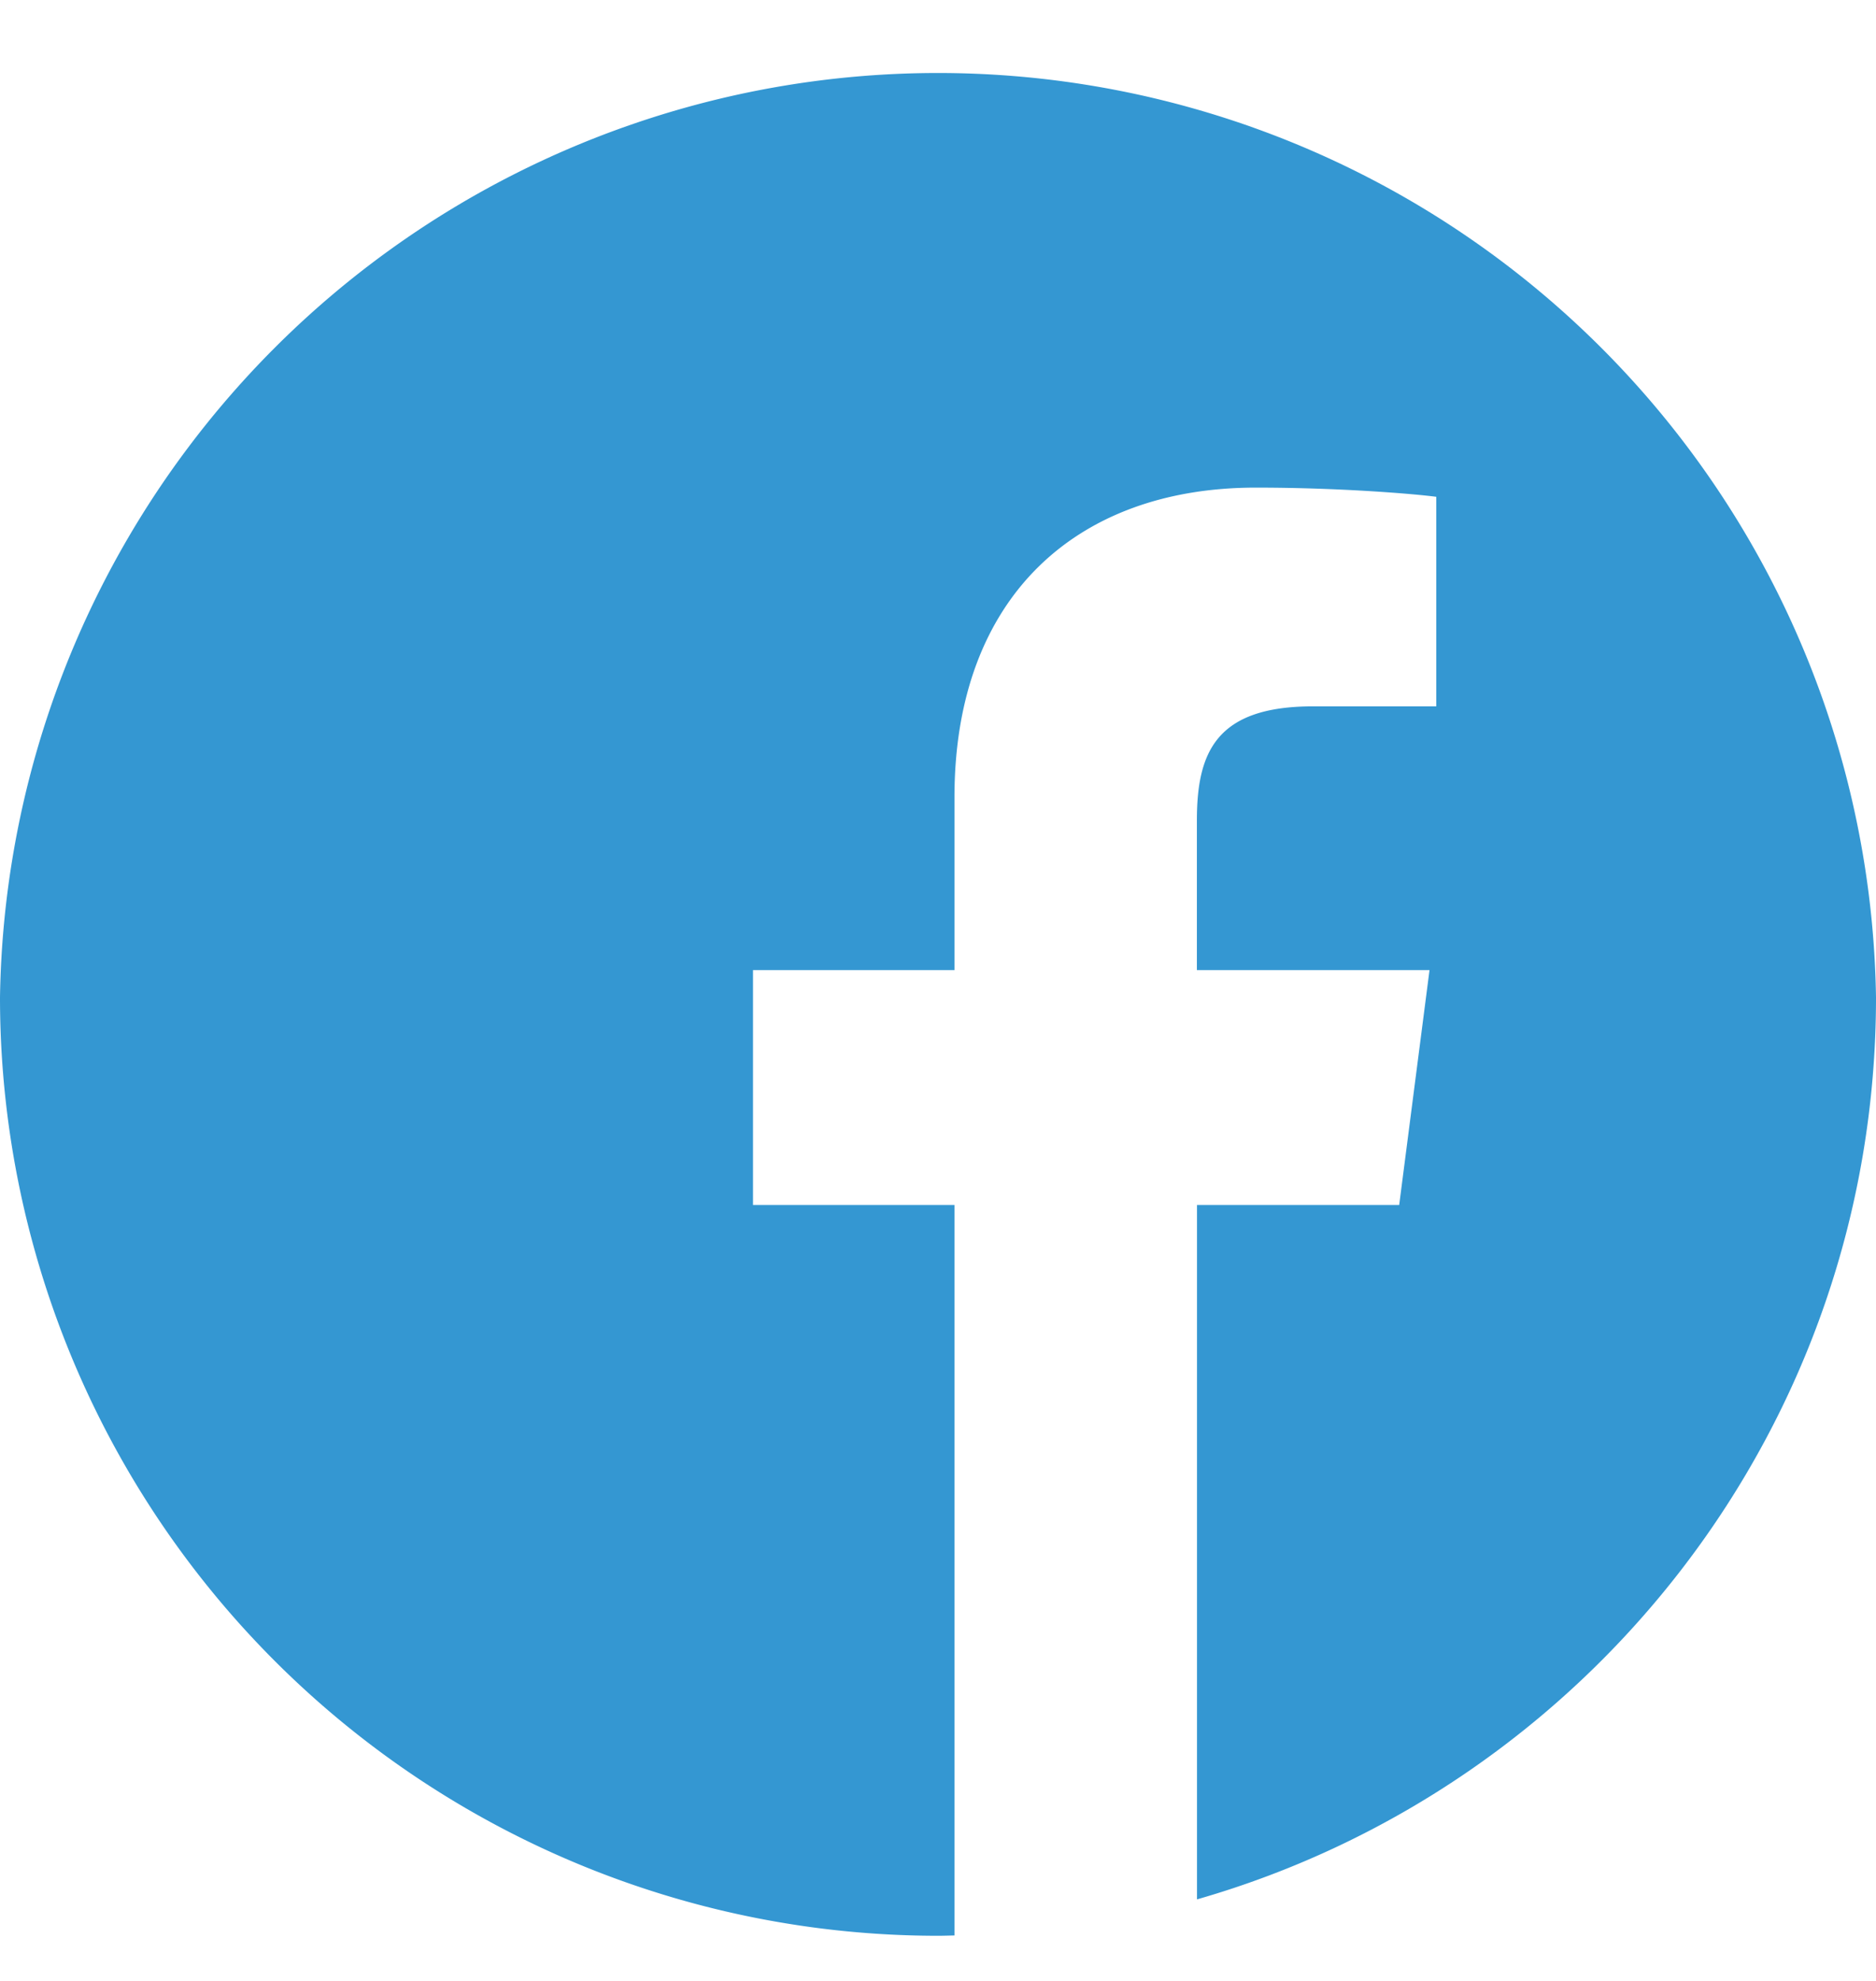 <svg width="18" height="19" fill="none" xmlns="http://www.w3.org/2000/svg"><path d="M18 9.567a9.001 9.001 0 00-18 0 9 9 0 009 9c.053 0 .105-.002.158-.003v-7.006H7.225V9.305h1.933V7.647c0-1.923 1.174-2.97 2.89-2.97.821 0 1.527.061 1.733.088v2.01h-1.183c-.933 0-1.114.444-1.114 1.095v1.435h2.232l-.291 2.253h-1.94v6.66C15.245 17.14 18 13.676 18 9.568z" fill="#3497D2"/></svg>